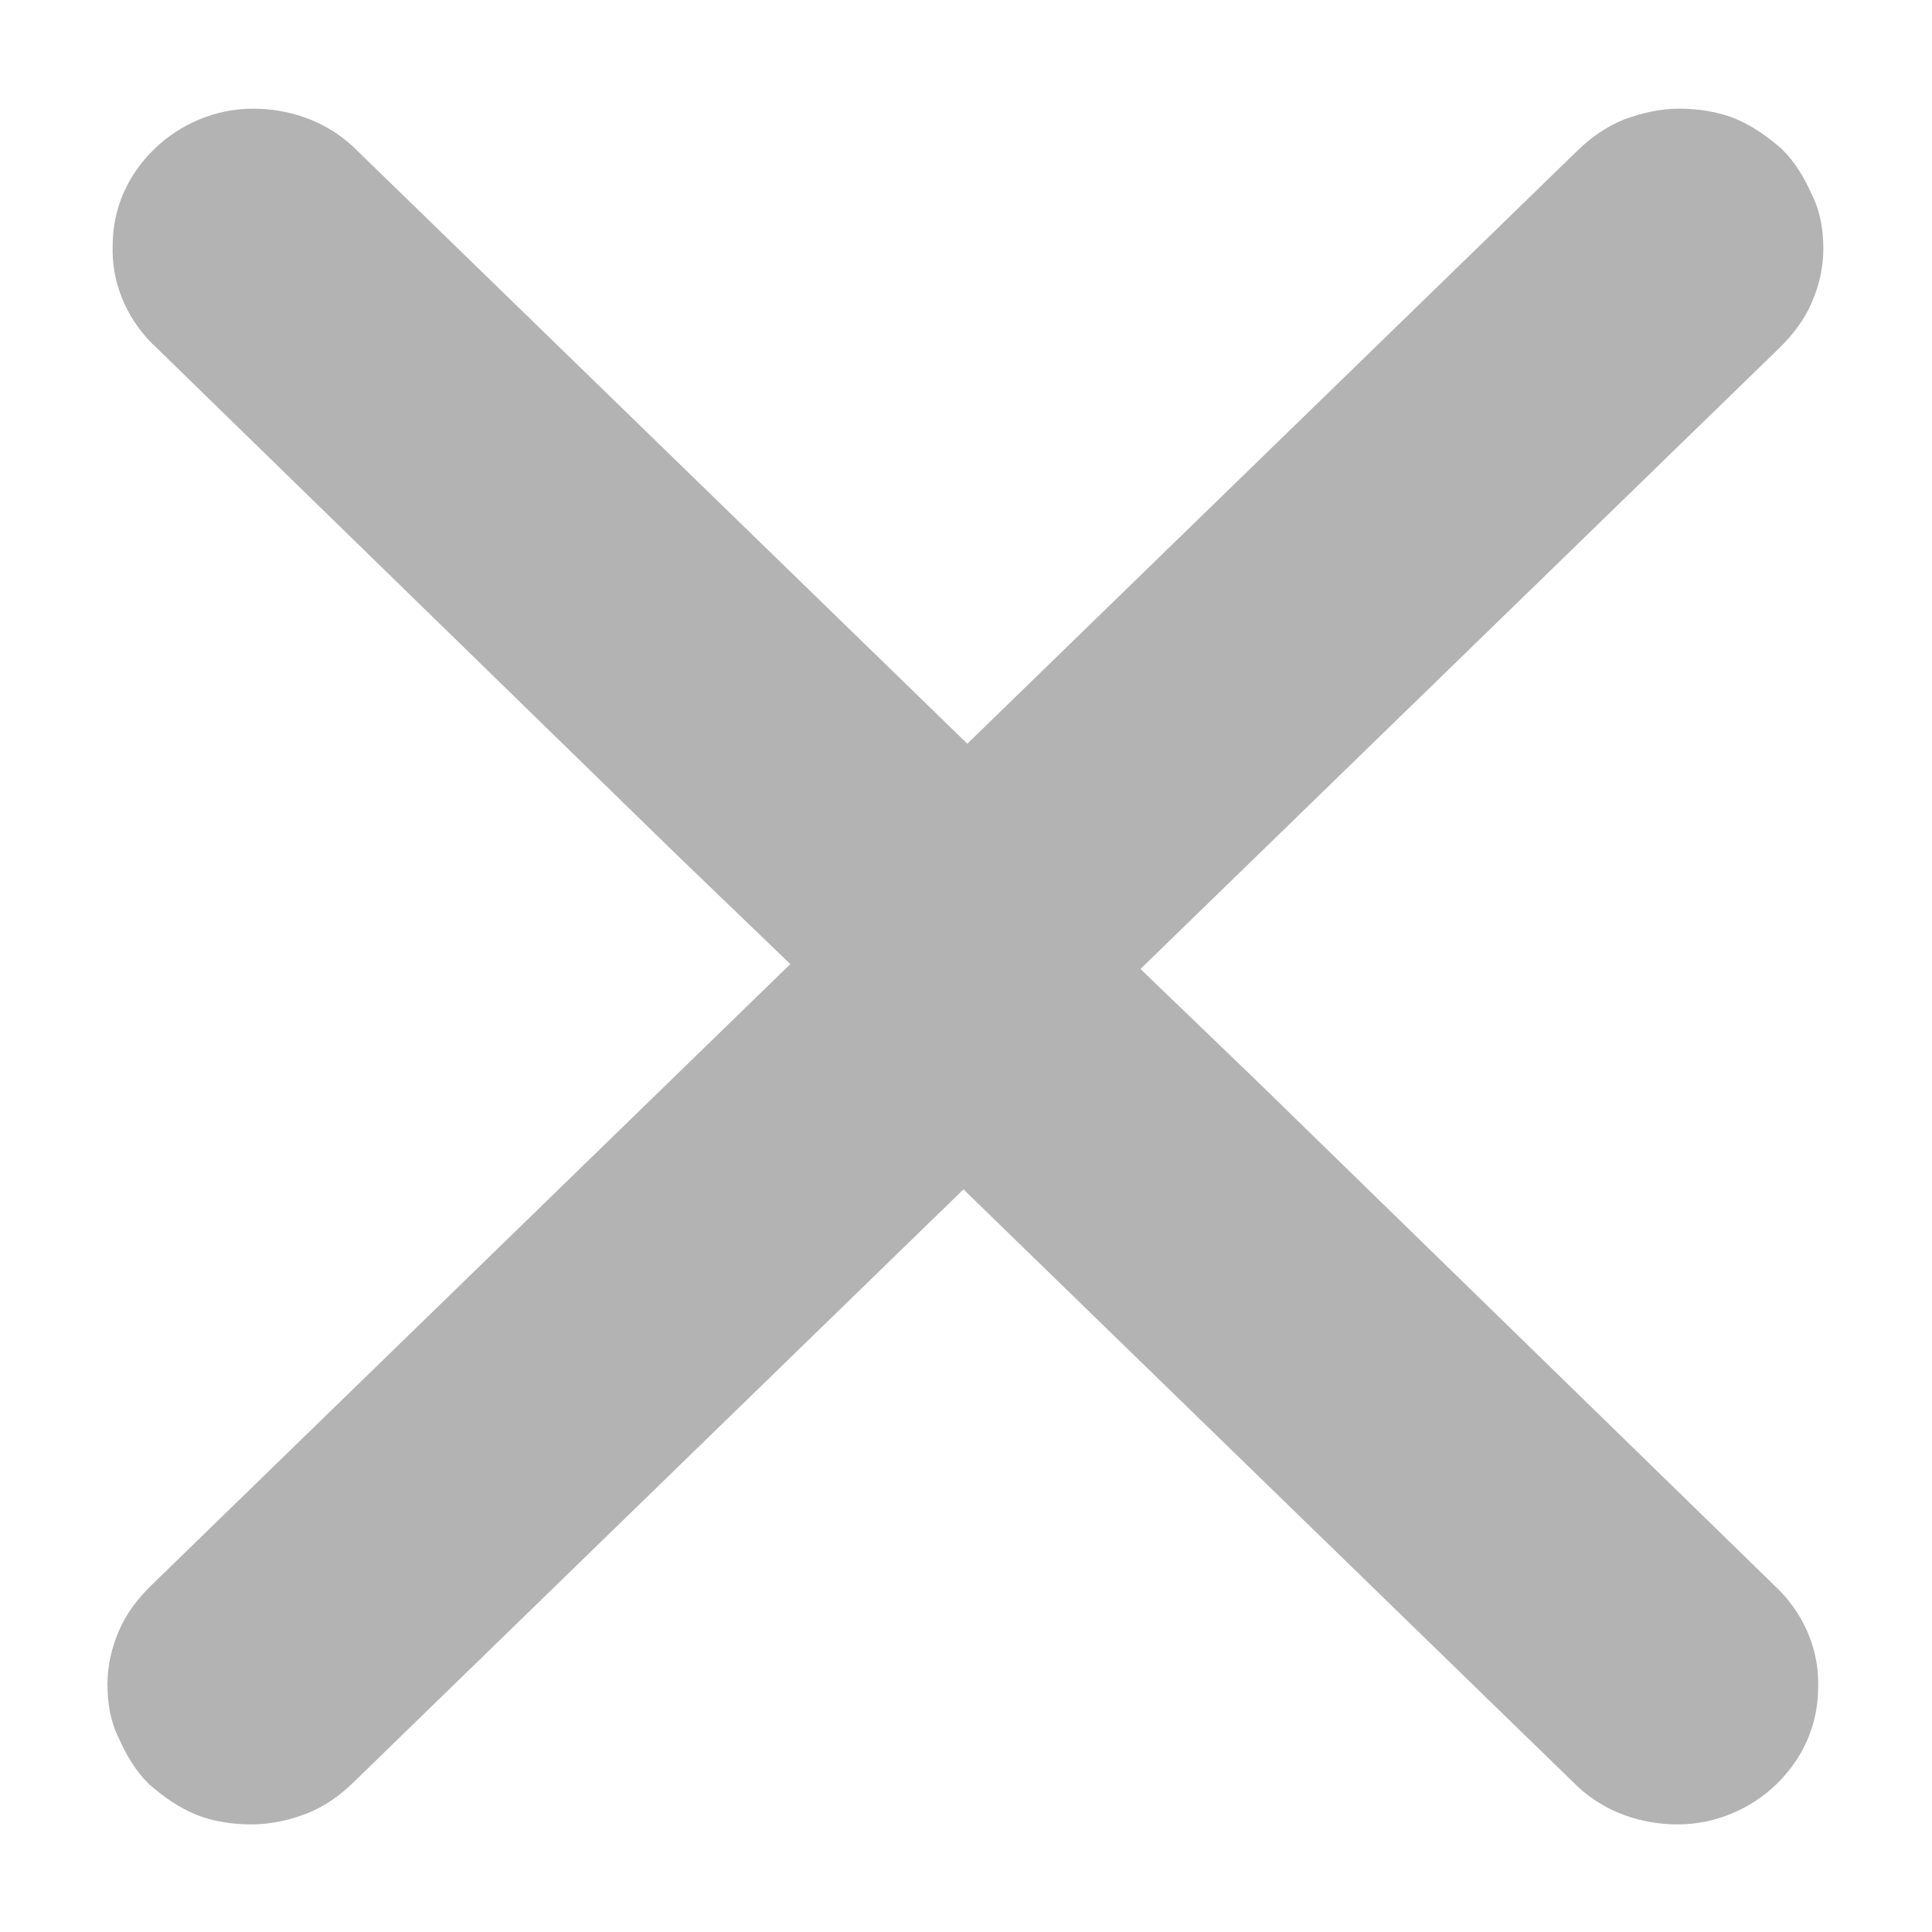 <svg width="16" height="16" viewBox="0 0 16 16" fill="none" xmlns="http://www.w3.org/2000/svg">
<path d="M14.7 13.205L14.699 13.204L10.354 8.969L10.354 8.969L9.373 8.025L14.699 2.848C14.811 2.739 14.902 2.618 14.959 2.484C15.016 2.352 15.05 2.209 15.05 2.064C15.05 1.912 15.028 1.767 14.959 1.632C14.903 1.502 14.824 1.37 14.721 1.27L14.721 1.27L14.719 1.268C14.608 1.171 14.484 1.083 14.347 1.027C14.209 0.972 14.051 0.95 13.906 0.95C13.757 0.95 13.611 0.983 13.466 1.037L13.466 1.037L13.464 1.038C13.327 1.093 13.203 1.182 13.102 1.28L8.011 6.229L2.888 1.249L2.888 1.249L2.887 1.248C2.671 1.049 2.388 0.95 2.095 0.95C1.8 0.95 1.517 1.071 1.313 1.27C1.098 1.479 0.984 1.744 0.983 2.031C0.972 2.32 1.086 2.596 1.29 2.805L1.29 2.805L1.291 2.805L5.636 7.04L5.636 7.04L6.617 7.984L1.291 13.162C1.179 13.27 1.088 13.392 1.031 13.525C0.974 13.657 0.94 13.801 0.94 13.945C0.94 14.097 0.962 14.242 1.031 14.377C1.087 14.507 1.166 14.639 1.269 14.74L1.269 14.74L1.271 14.741C1.382 14.838 1.506 14.926 1.643 14.982C1.781 15.038 1.939 15.059 2.084 15.059C2.233 15.059 2.38 15.026 2.524 14.972L2.524 14.972L2.526 14.971C2.663 14.916 2.787 14.828 2.888 14.729L7.979 9.78L13.102 14.761L13.102 14.761L13.103 14.762C13.319 14.961 13.602 15.059 13.895 15.059C14.19 15.059 14.473 14.938 14.677 14.74C14.892 14.531 15.006 14.265 15.007 13.978C15.018 13.69 14.904 13.414 14.7 13.205Z" fill="#B3B3B3" stroke="#B3B3B3" stroke-width="0.1"/>
</svg>
